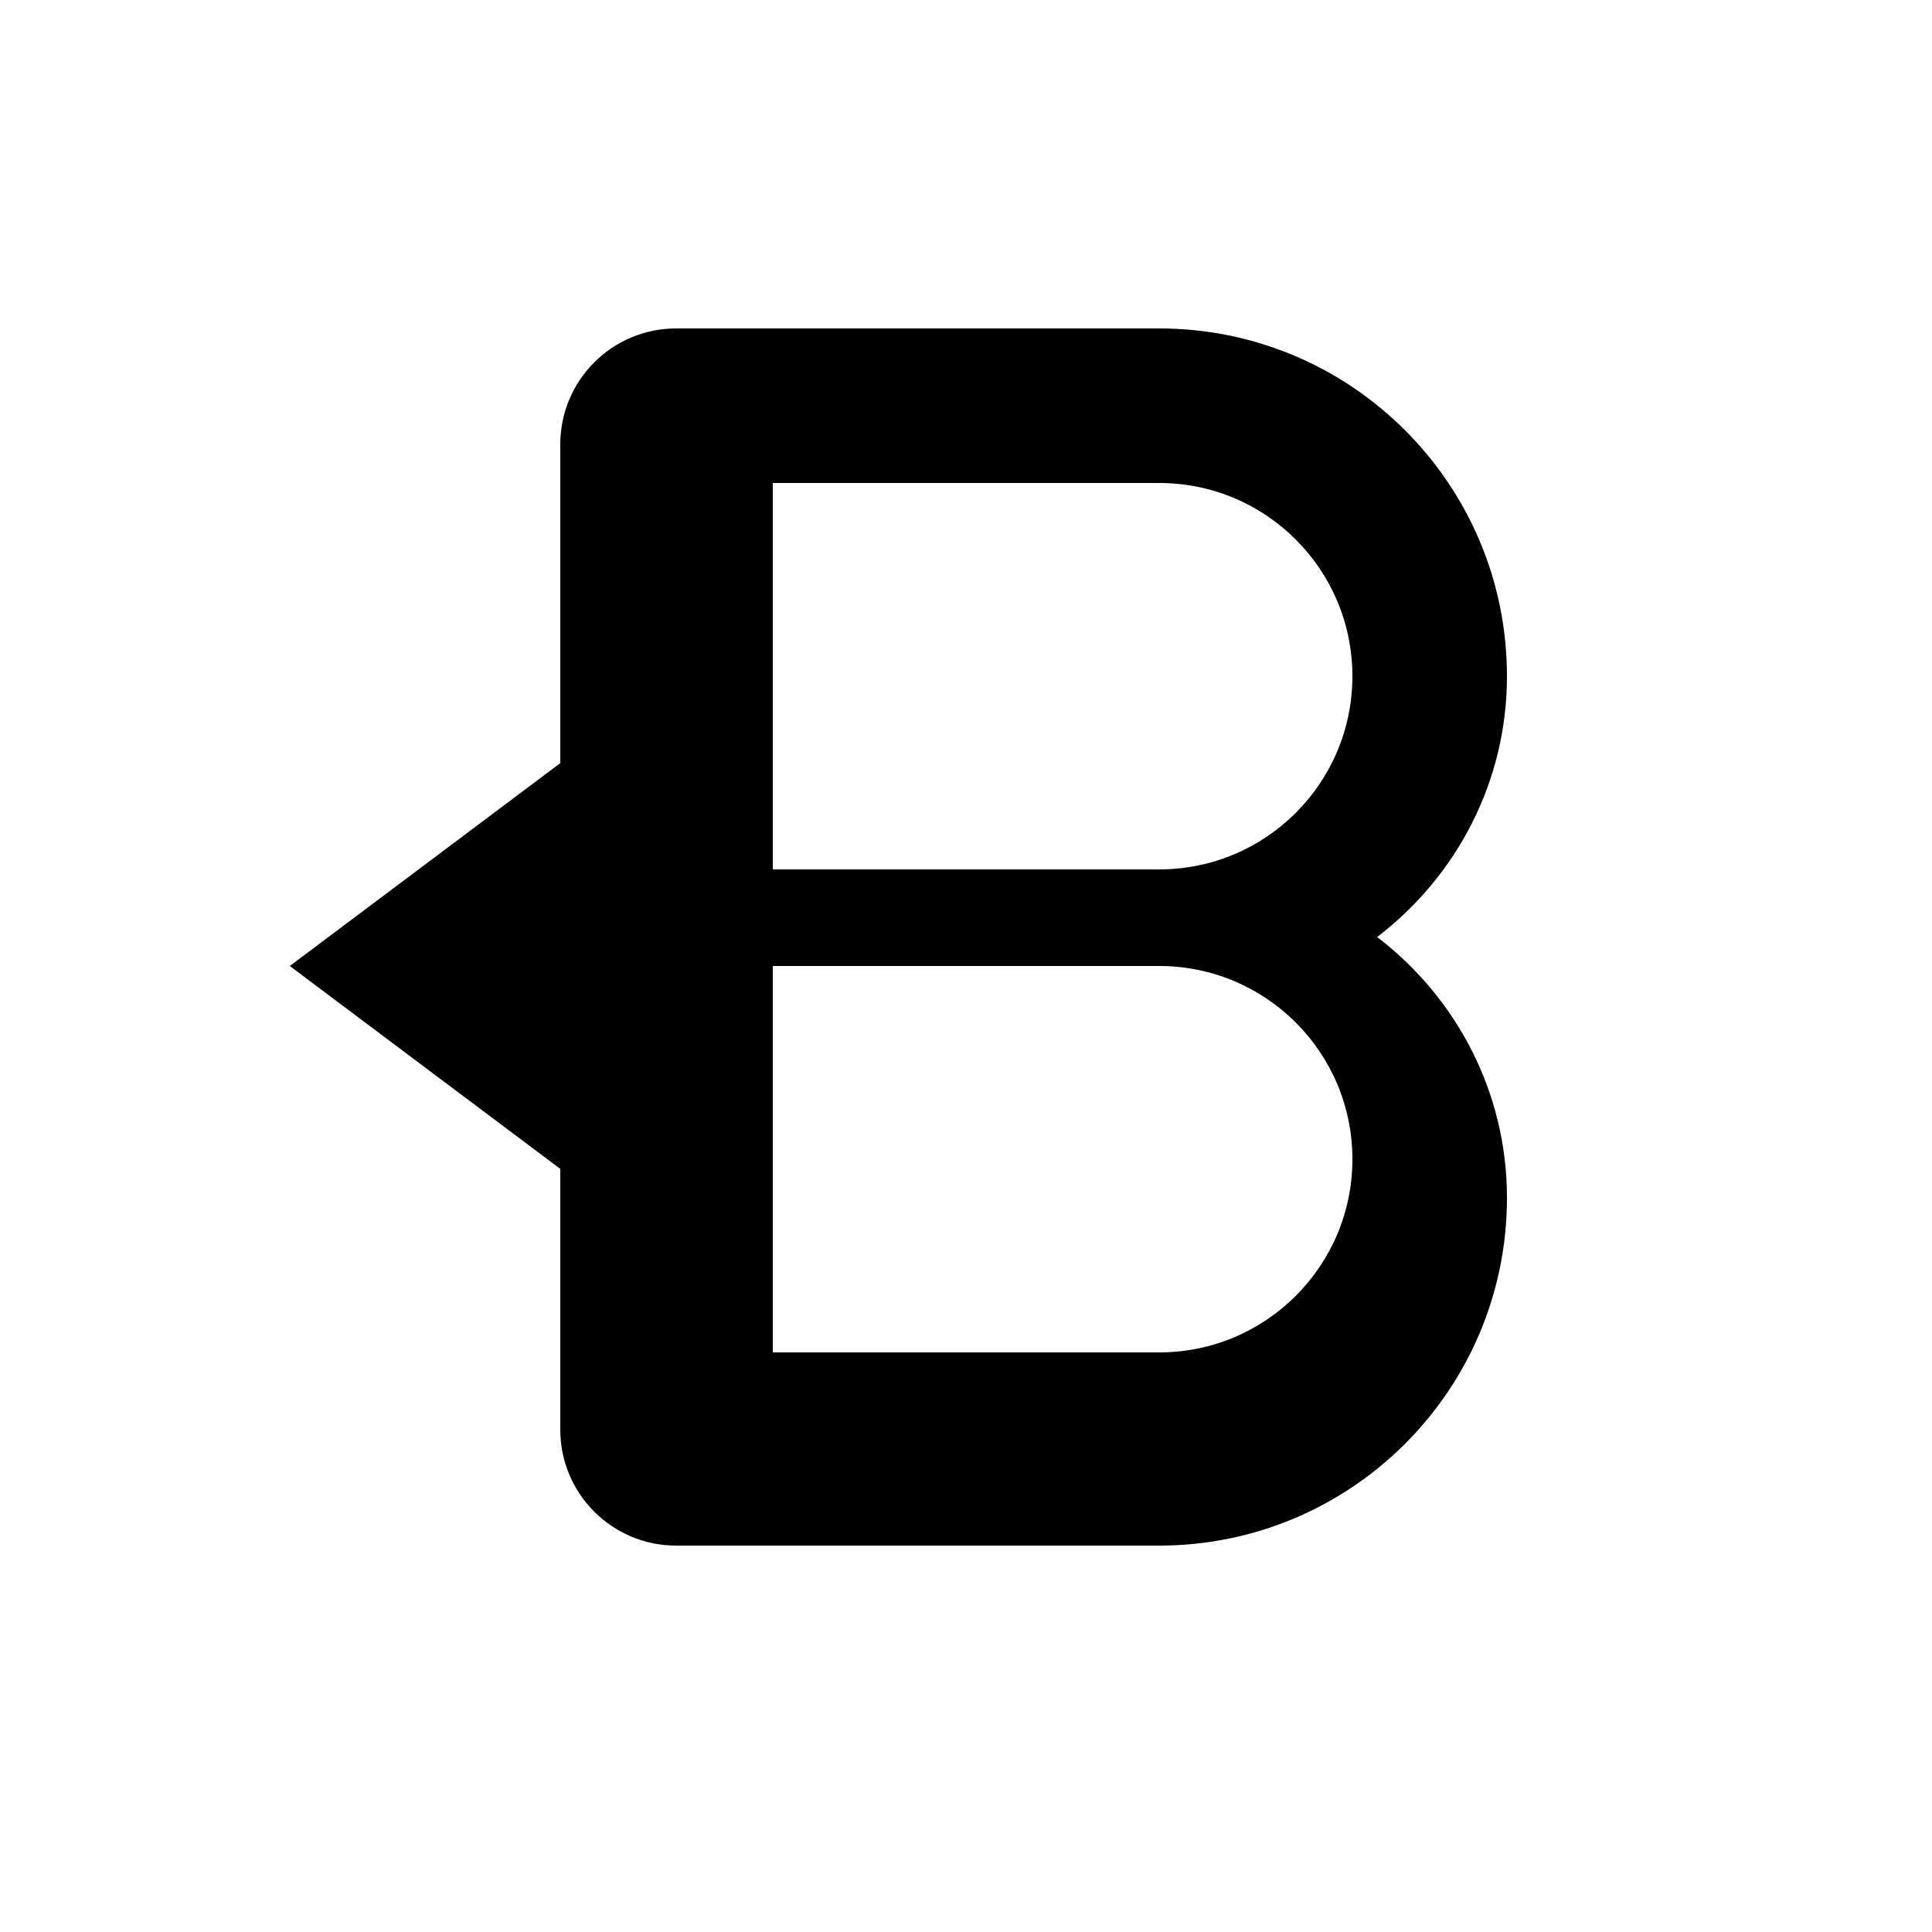 <?xml version="1.0" encoding="UTF-8"?>
<svg width="32" height="32" viewBox="0 0 100 100" fill="none" xmlns="http://www.w3.org/2000/svg">
  <style>
    path { fill: currentColor; }
    @media (prefers-color-scheme: dark) {
      :root { color: #fff; }
    }
    @media (prefers-color-scheme: light) {
      :root { color: #000; }
    }
  </style>
  <path fill-rule="evenodd" clip-rule="evenodd" d="M35 20C31.686 20 29 22.686 29 26V74C29 77.314 31.686 80 35 80H60C69.941 80 78 71.941 78 62C78 56.523 75.381 51.634 71.28 48.5C75.381 45.366 78 40.477 78 35C78 25.059 69.941 17 60 17H35C31.686 17 29 19.686 29 23V26C29 22.686 31.686 20 35 20ZM40 30V45H60C65.523 45 70 40.523 70 35C70 29.477 65.523 25 60 25H40ZM40 55V70H60C65.523 70 70 65.523 70 60C70 54.477 65.523 50 60 50H40Z"/>
  <path d="M15 50L35 35V65L15 50Z"/>
</svg>